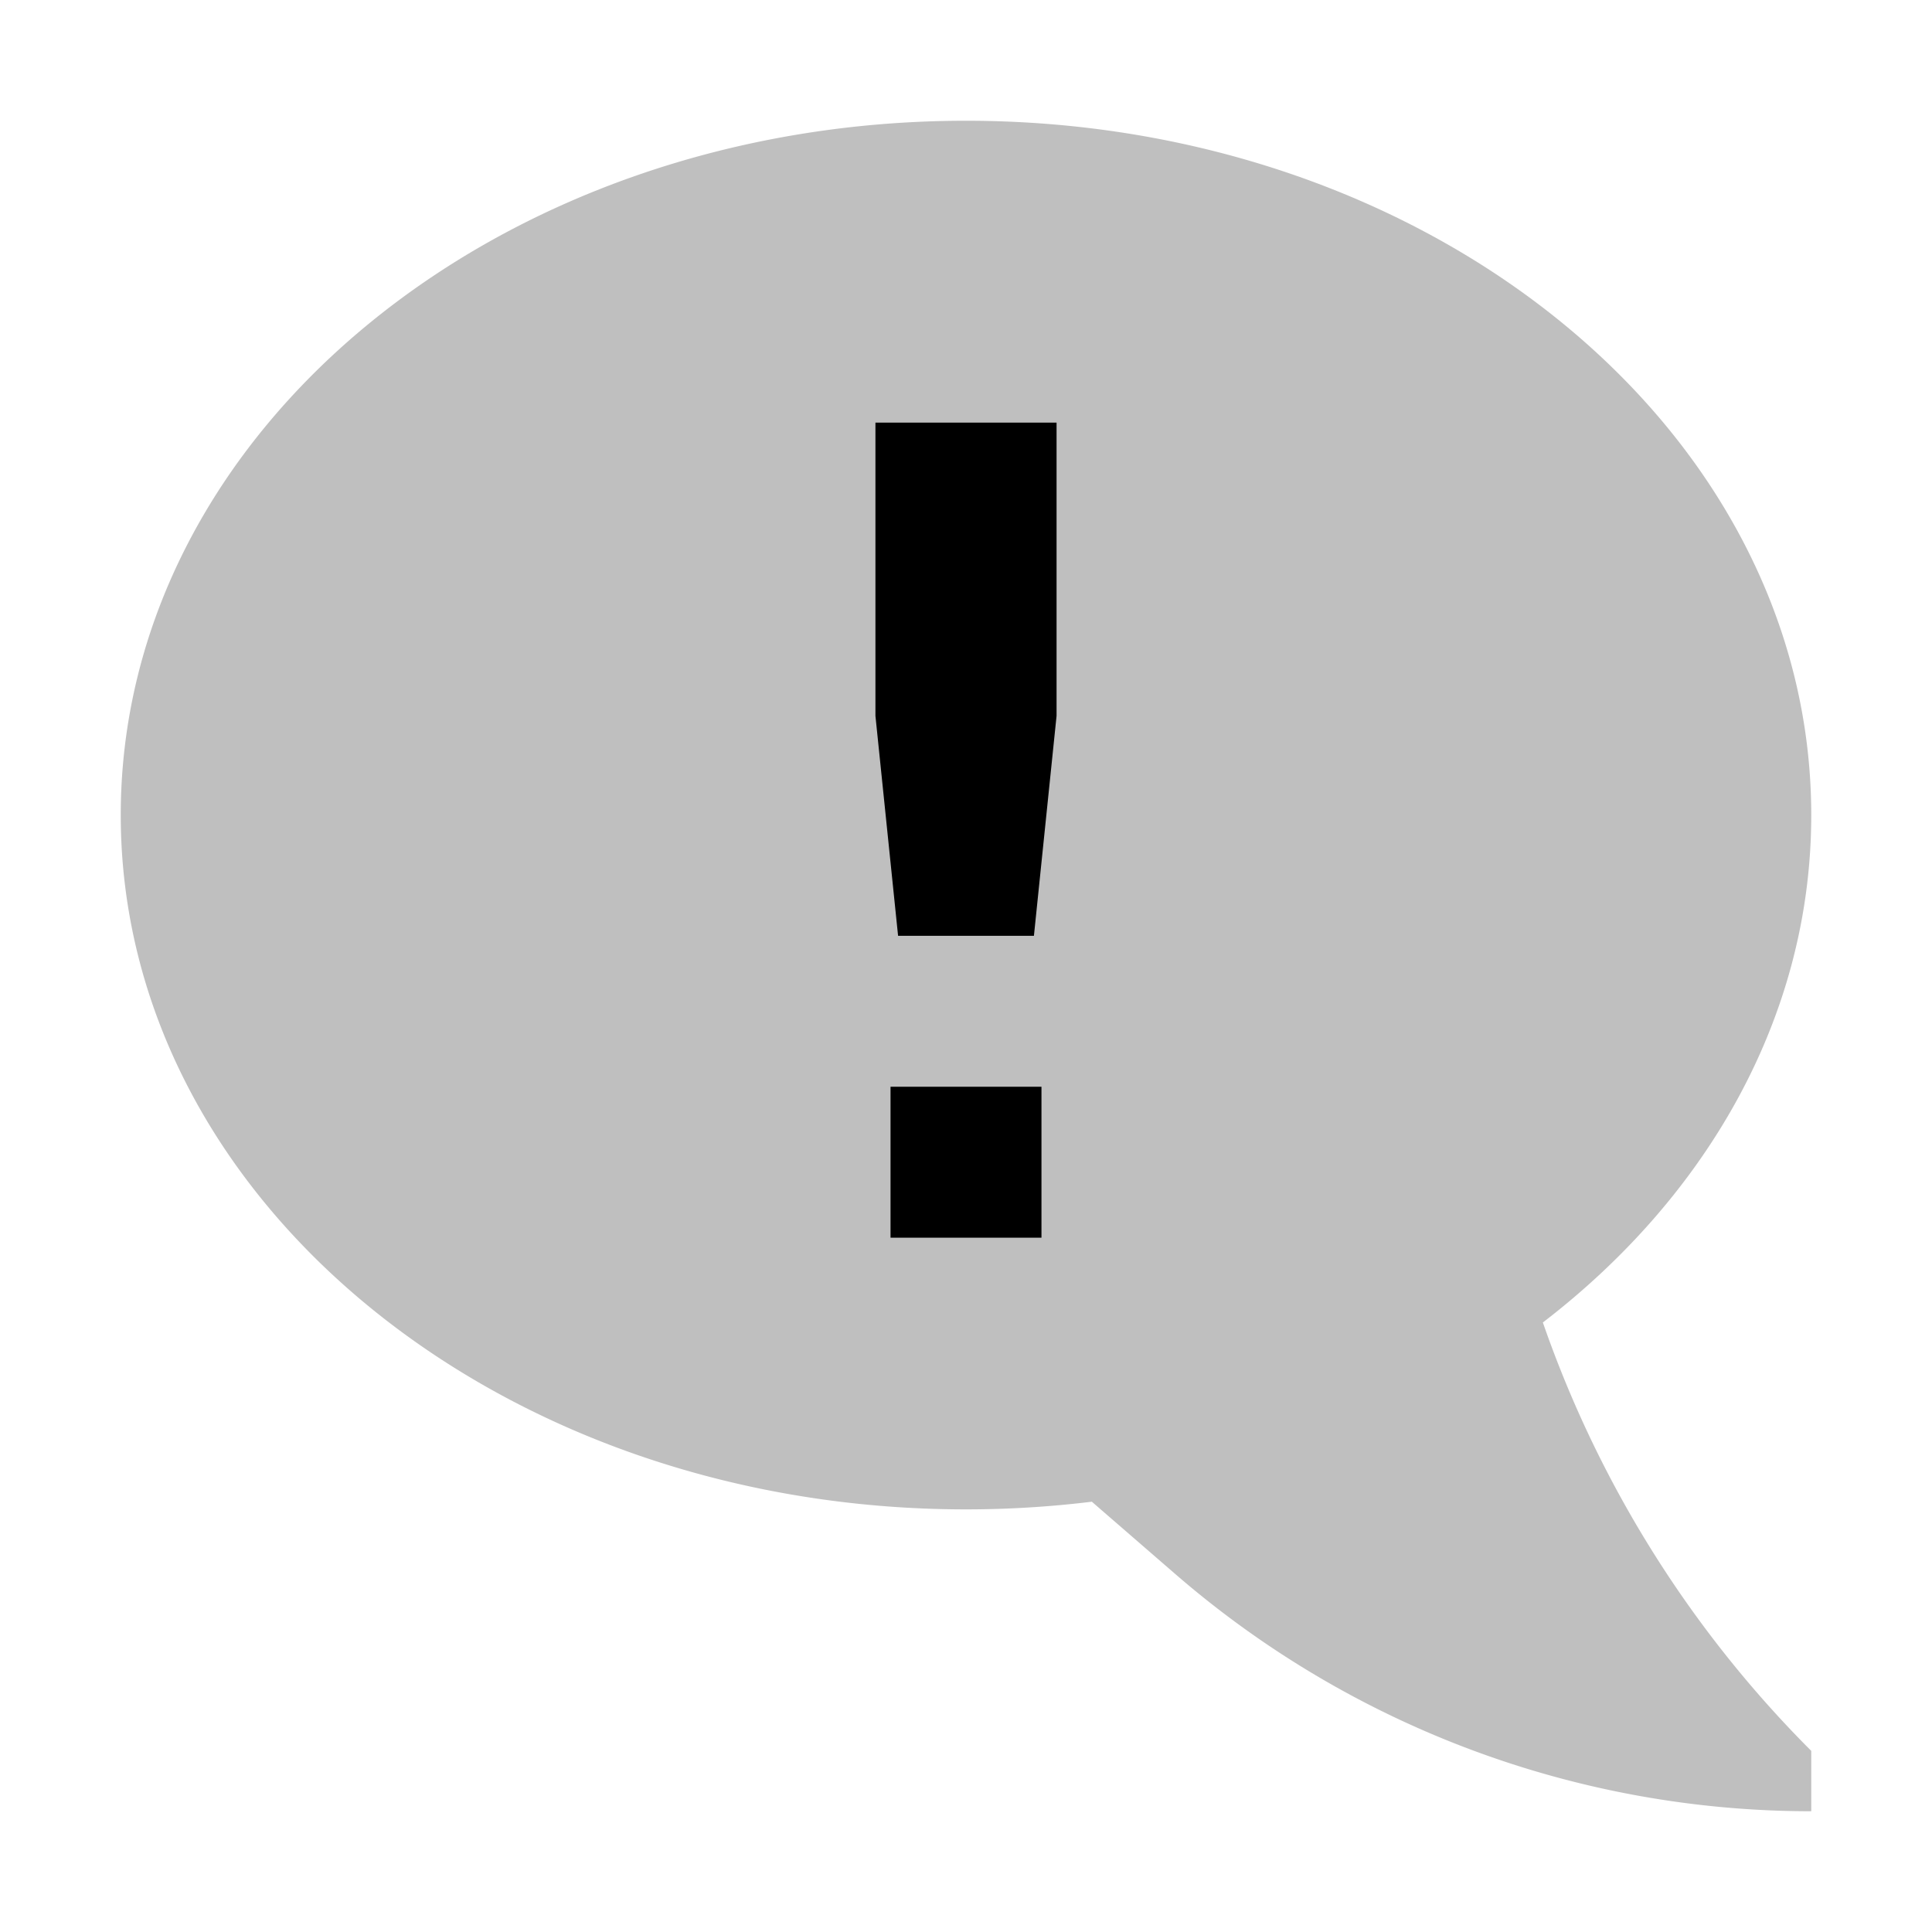 <svg xmlns="http://www.w3.org/2000/svg" viewBox="0 0 512 512">
  <path fill="currentColor" d="M480,216C480,114.38,379.712,32,256,32S32,114.38,32,216,132.288,400,256,400a274.016,274.016,0,0,0,33.348-2.032l22.106,19.159A257.353,257.353,0,0,0,480,480V464a299.274,299.274,0,0,1-70.593-112.012l-.534-1.516C452.634,316.89,480,269.074,480,216Z" class="ci-secondary" opacity="0.25"/>
  <rect width="40" height="40" x="236" y="288" fill="currentColor" class="ci-primary"/>
  <polygon fill="currentColor" points="232 112 232 189.714 238 248 274 248 280 189.714 280 112 232 112" class="ci-primary"/>
</svg>
